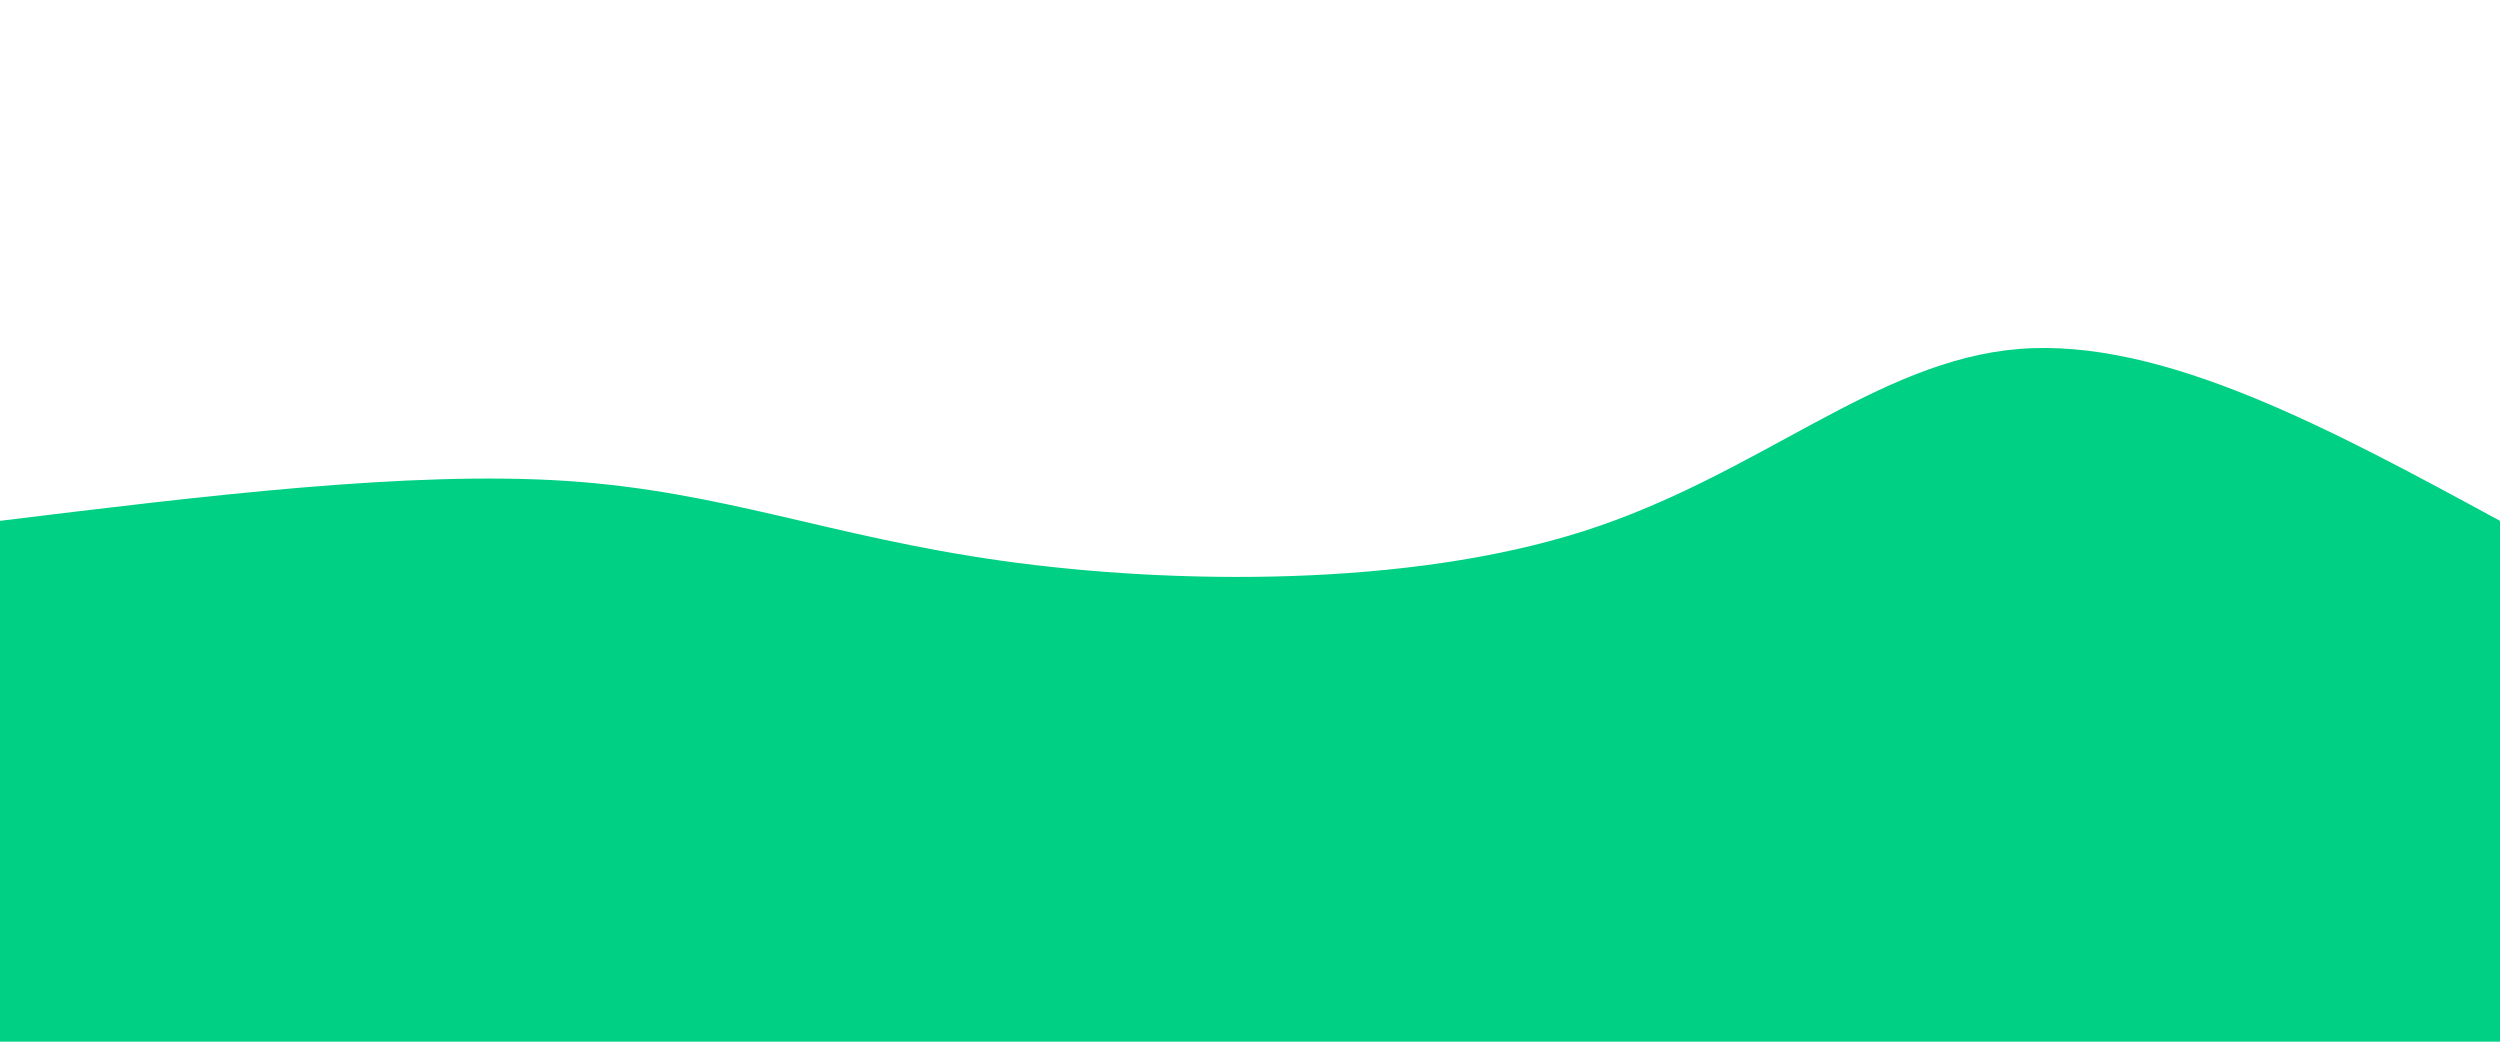 <svg height="100%" width="100%" id="svg" viewBox="0 0 1440 600" xmlns="http://www.w3.org/2000/svg" class="transition duration-300 ease-in-out delay-150"><path d="M 0,600 C 0,600 0,300 0,300 C 117.952,285.55 235.904,271.1 326,277 C 416.096,282.9 478.335,309.148 577,323 C 675.665,336.852 810.756,338.306 912,306 C 1013.244,273.694 1080.641,207.627 1163,201 C 1245.359,194.373 1342.679,247.187 1440,300 C 1440,300 1440,600 1440,600 Z" stroke="none" stroke-width="0" fill="#00d084ff" class="transition-all duration-300 ease-in-out delay-150"></path></svg>